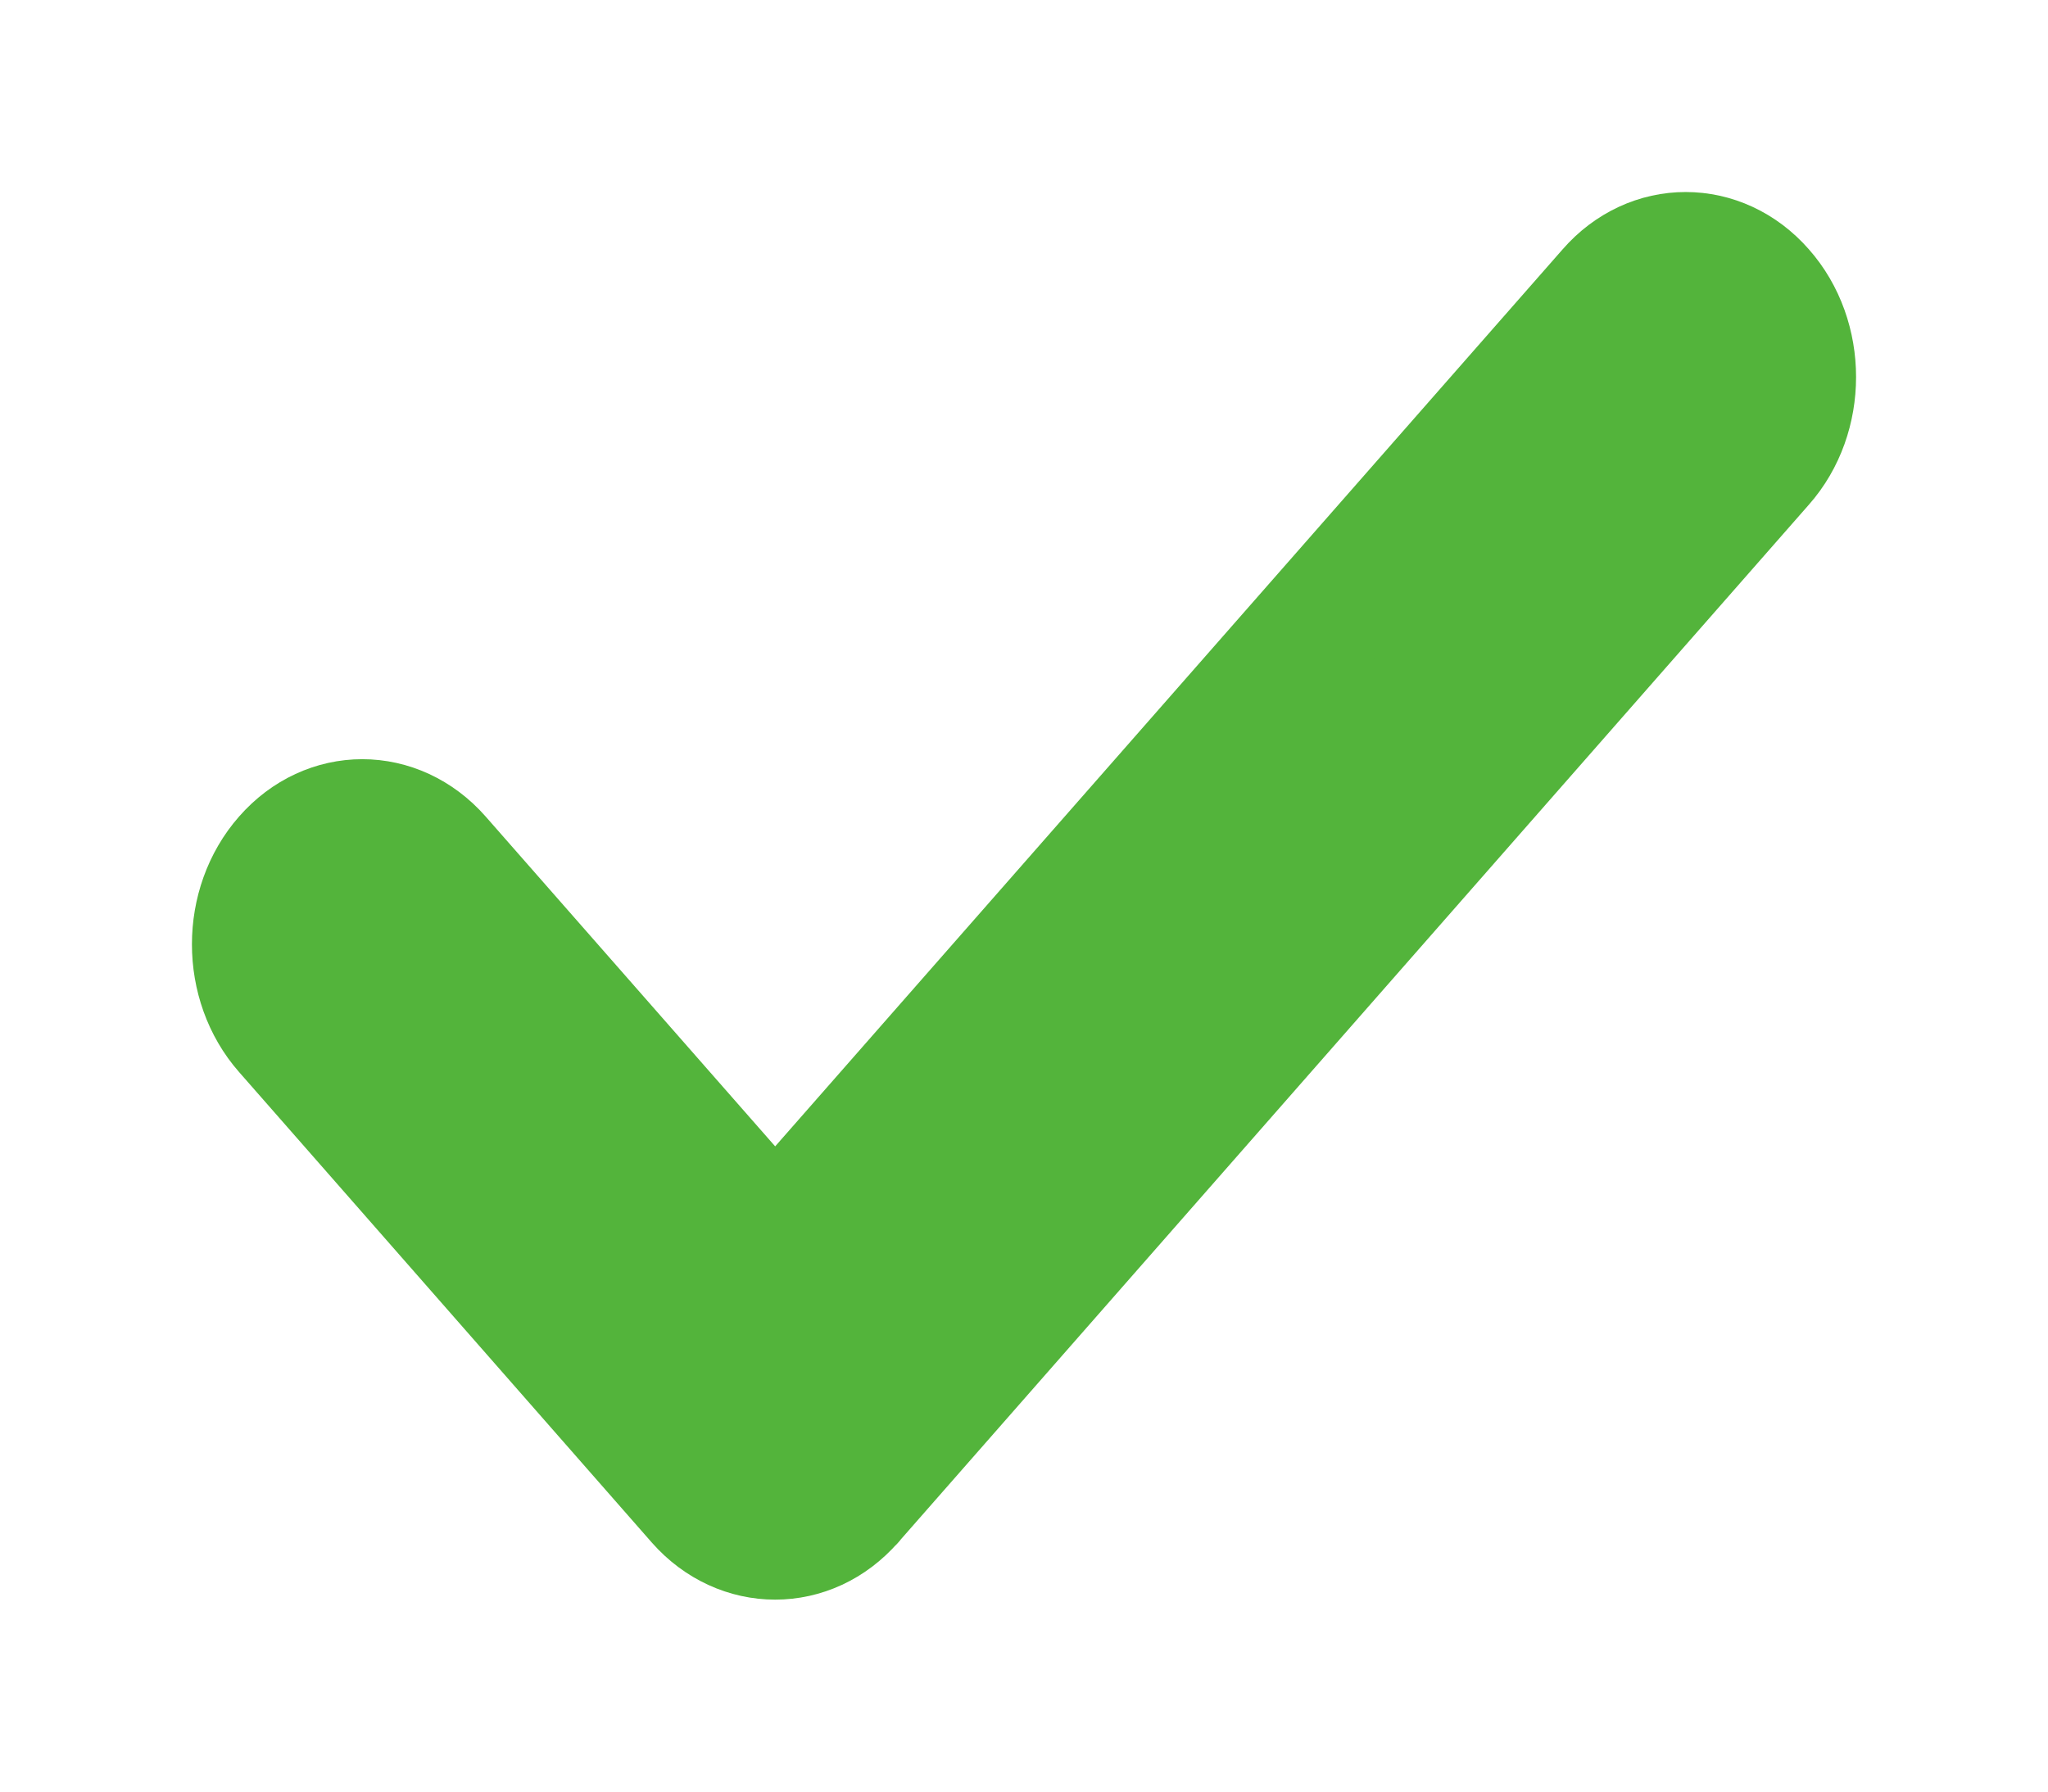 <svg width="8" height="7" viewBox="0 0 8 7" fill="none" xmlns="http://www.w3.org/2000/svg">
<path d="M6.292 1.139L3.028 4.858L1.709 3.355C1.546 3.17 1.284 3.17 1.122 3.355C0.959 3.54 0.959 3.839 1.122 4.024L2.734 5.862C2.815 5.954 2.922 6 3.028 6C3.134 6 3.24 5.954 3.321 5.861C3.322 5.861 3.322 5.861 3.322 5.86L6.878 1.807C7.041 1.623 7.041 1.323 6.878 1.139C6.716 0.954 6.453 0.954 6.292 1.139Z" fill="#53B43B" stroke="#53B43B" stroke-width="0.5"/>
</svg>
